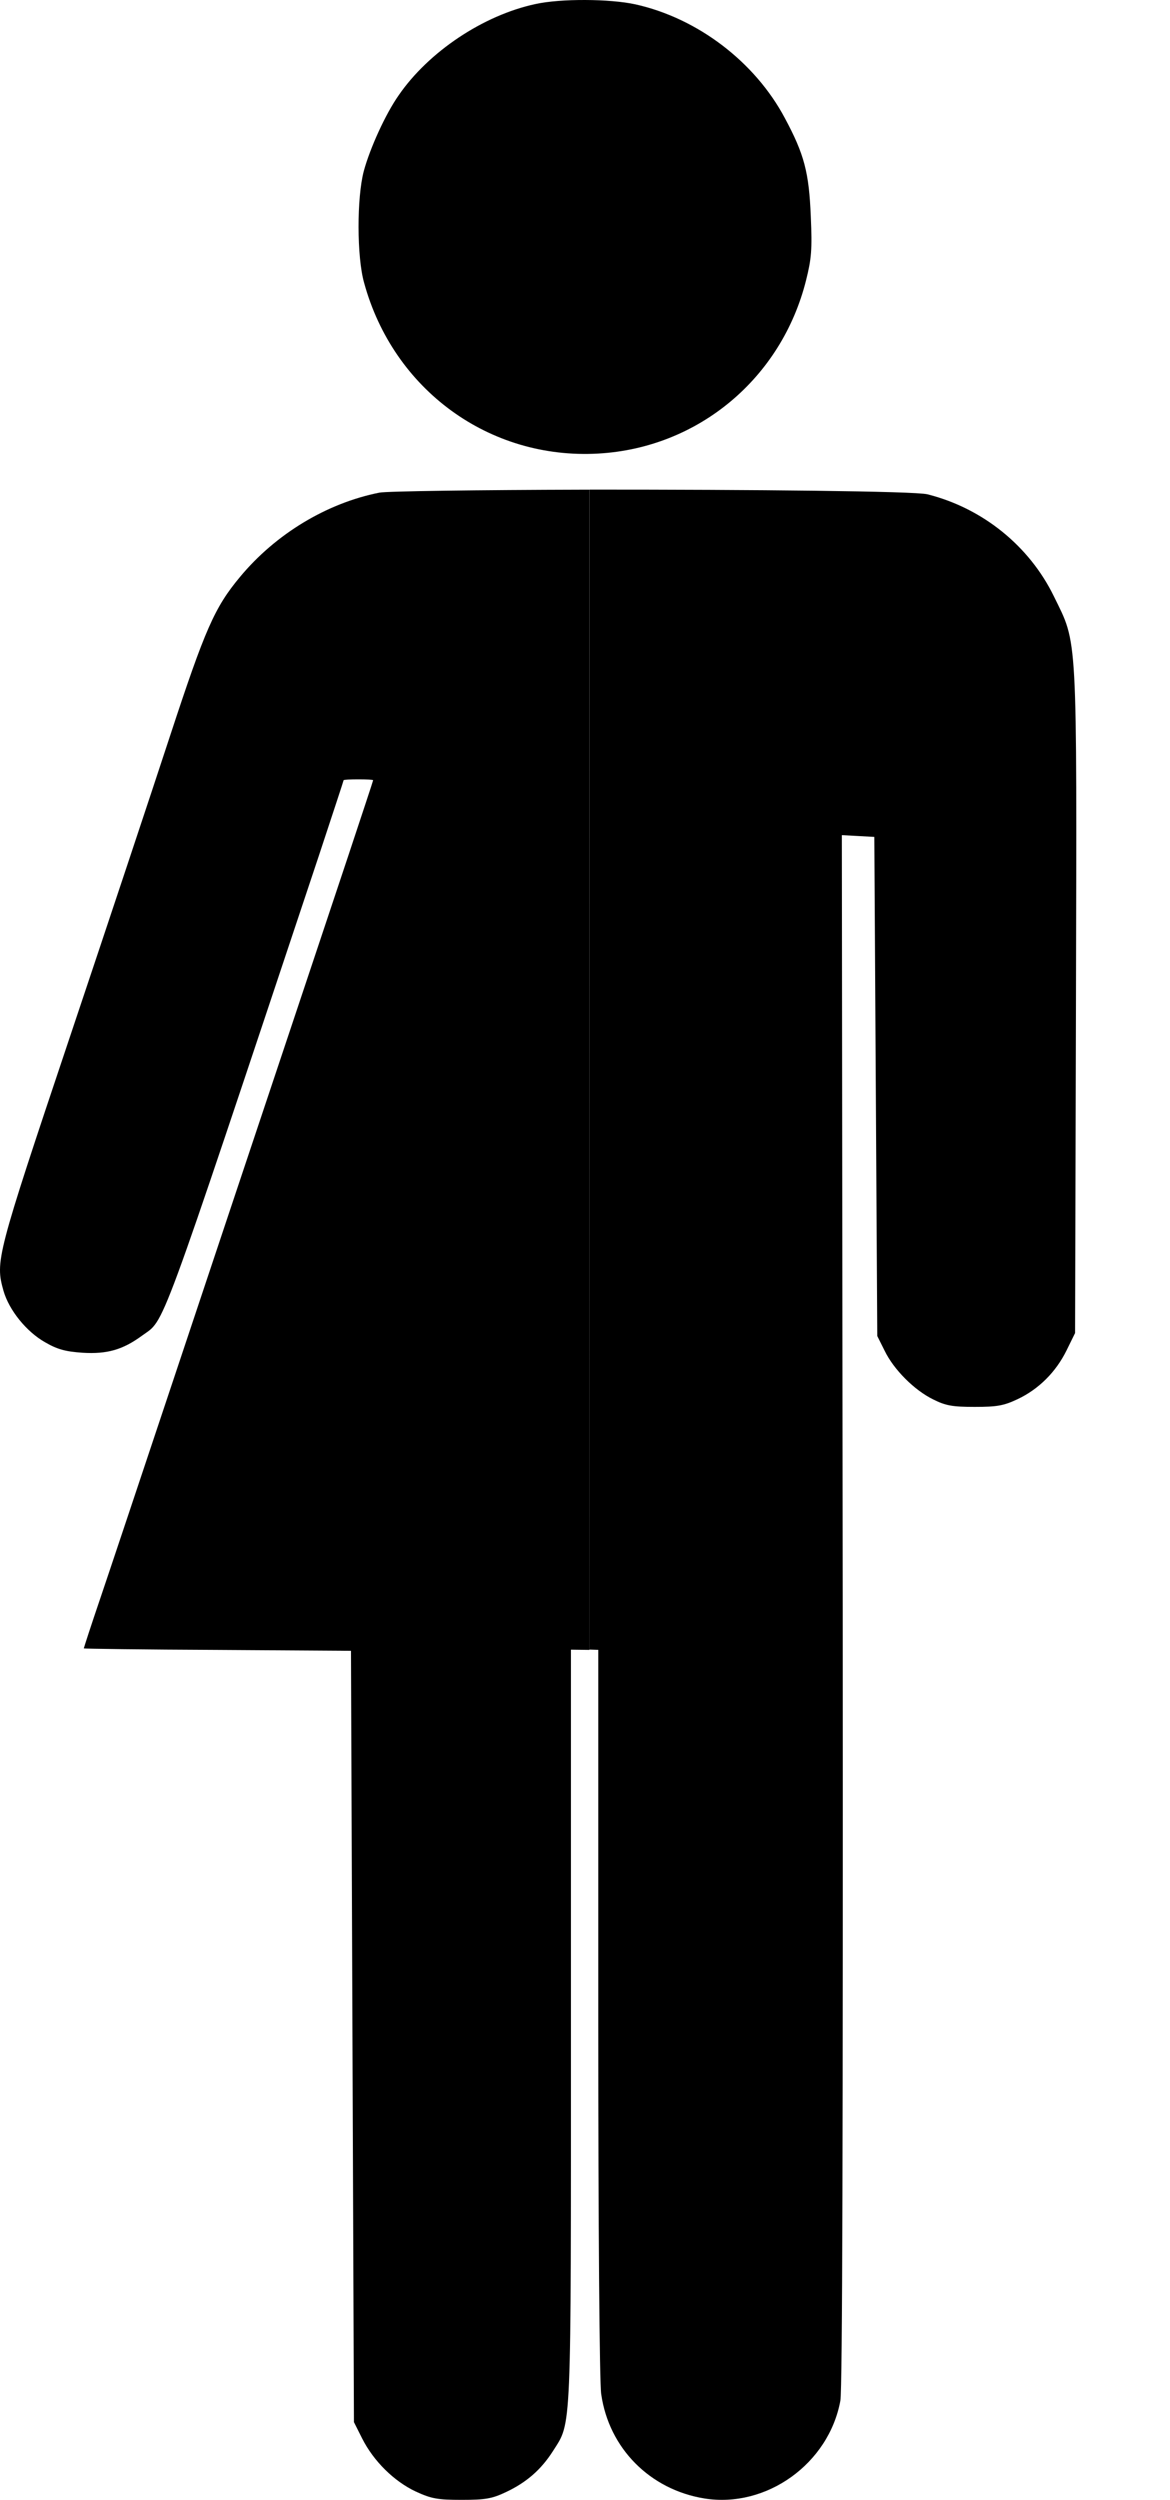 <?xml version="1.0" encoding="UTF-8" standalone="no"?>
<svg
   xmlns:dc="http://purl.org/dc/elements/1.1/"
   xmlns:cc="http://creativecommons.org/ns#"
   xmlns:rdf="http://www.w3.org/1999/02/22-rdf-syntax-ns#"
   xmlns:svg="http://www.w3.org/2000/svg"
   xmlns="http://www.w3.org/2000/svg"
   xmlns:sodipodi="http://sodipodi.sourceforge.net/DTD/sodipodi-0.dtd"
   xmlns:inkscape="http://www.inkscape.org/namespaces/inkscape"
   inkscape:version="1.0 (4035a4fb49, 2020-05-01)"
   sodipodi:docname="body.svg"
   version="1.0"
   width="396.303pt"
   height="846.452pt"
   viewBox="0 0 396.303 846.452"
   preserveAspectRatio="xMidYMid meet"
   id="bodies">
  <sodipodi:namedview
     inkscape:current-layer="bodies-group"
     inkscape:window-maximized="1"
     inkscape:window-y="0"
     inkscape:window-x="0"
     inkscape:cy="727.10917"
     inkscape:cx="-130.53555"
     inkscape:zoom="0.49684056"
     showgrid="false"
     id="namedview151"
     inkscape:window-height="1012"
     inkscape:window-width="1920"
     inkscape:pageshadow="2"
     inkscape:pageopacity="0"
     guidetolerance="10"
     gridtolerance="10"
     objecttolerance="10"
     borderopacity="1"
     bordercolor="#666666"
     pagecolor="#ffffff" />
  <defs
     id="defs143" />
  <g
     transform="matrix(0.1,0,0,-0.1,-278.849,866.876)"
     fill="#000000"
     stroke="none"
     id="bodies-group">
    <path
       style="fill:#000000"
       d="m 4601.856,8655 c -177,-38 -362,-162 -463,-309 -45,-64 -97,-179 -118,-256 -24,-90 -24,-291 1,-379 99,-362 424,-599 793,-578 339,19 621,255 704,587 18,72 21,103 16,215 -6,150 -22,211 -88,334 -101,190 -295,338 -506,385 -87,19 -253,20 -339,1 z"
       id="bodies-head" />
    <path
       sodipodi:nodetypes="cccscccccccccccsccccccc"
       d="m 4785.106,7010.982 -0.432,-3927.69 30.306,-0.982 V 1802.993 c 0,-656 4.005,-1205.986 10.005,-1240.986 26,-183 164.999,-323.012 348.999,-353.013 211,-34 422.001,118.011 461.001,331.011 7,37 8.998,929.998 7.998,2677.998 l -3.003,2622.993 55.005,-3.003 55.005,-2.988 4.995,-845.01 4.995,-844.995 25.005,-49.995 c 31,-64 101,-134 165,-165 42,-21 64.995,-25.005 139.995,-25.005 76,0 98.005,4.001 145.005,26.001 72,34 129.996,92 165.996,165 l 29.004,59.004 3.003,1119.99 c 3,1270 6,1209.005 -75,1375.005 -83,170 -240.998,298 -427.998,345 -42.461,10.862 -591.876,16.092 -1144.884,15.982 z"
       id="bodies-male-body" />
    <path
       sodipodi:nodetypes="ccccccccccssssccsccccccsccscccc"
       d="m 4767.358,7010.747 c -357,-1.012 -670.014,-5.061 -694.014,-10.122 -178,-35.429 -350.987,-139.702 -471.987,-285.469 -86,-103.252 -118.012,-176.128 -237.012,-538.52 -60,-183.221 -213.997,-645.83 -341.997,-1027.456 -247,-736.933 -249.997,-751.109 -221.997,-851.323 19,-65.797 78.006,-138.682 141.006,-174.111 42,-24.294 68.987,-31.371 126.987,-35.42 83,-5.061 136.006,10.123 201.006,57.7 80,58.712 46.004,-33.411 599.004,1624.688 46,139.693 83.994,254.074 83.994,256.099 0,2.025 23.01,3.047 50.01,3.047 28,0 49.995,-1.022 49.995,-3.047 0,-2.025 -39.001,-119.449 -86.001,-261.167 -47,-141.718 -136.999,-409.963 -198.999,-596.221 -238,-711.626 -585.009,-1753.251 -639.009,-1912.178 -31,-91.104 -55.986,-168.044 -55.986,-170.068 0,-1.012 203.988,-4.042 452.988,-5.054 l 452.007,-3.032 4.995,-1305.835 5.01,-1305.821 27.993,-55.678 c 39,-76.933 107.996,-144.763 180.996,-179.179 53,-24.295 73.006,-28.345 156.006,-28.345 81,0 103,4.053 150,26.323 69,32.393 118.994,75.916 158.994,138.677 64,101.227 61.011,39.484 61.011,1442.49 v 1271.256 l 62.637,-0.827 v 3928.594 z"
       id="bodies-female-body" />
  </g>
</svg>
